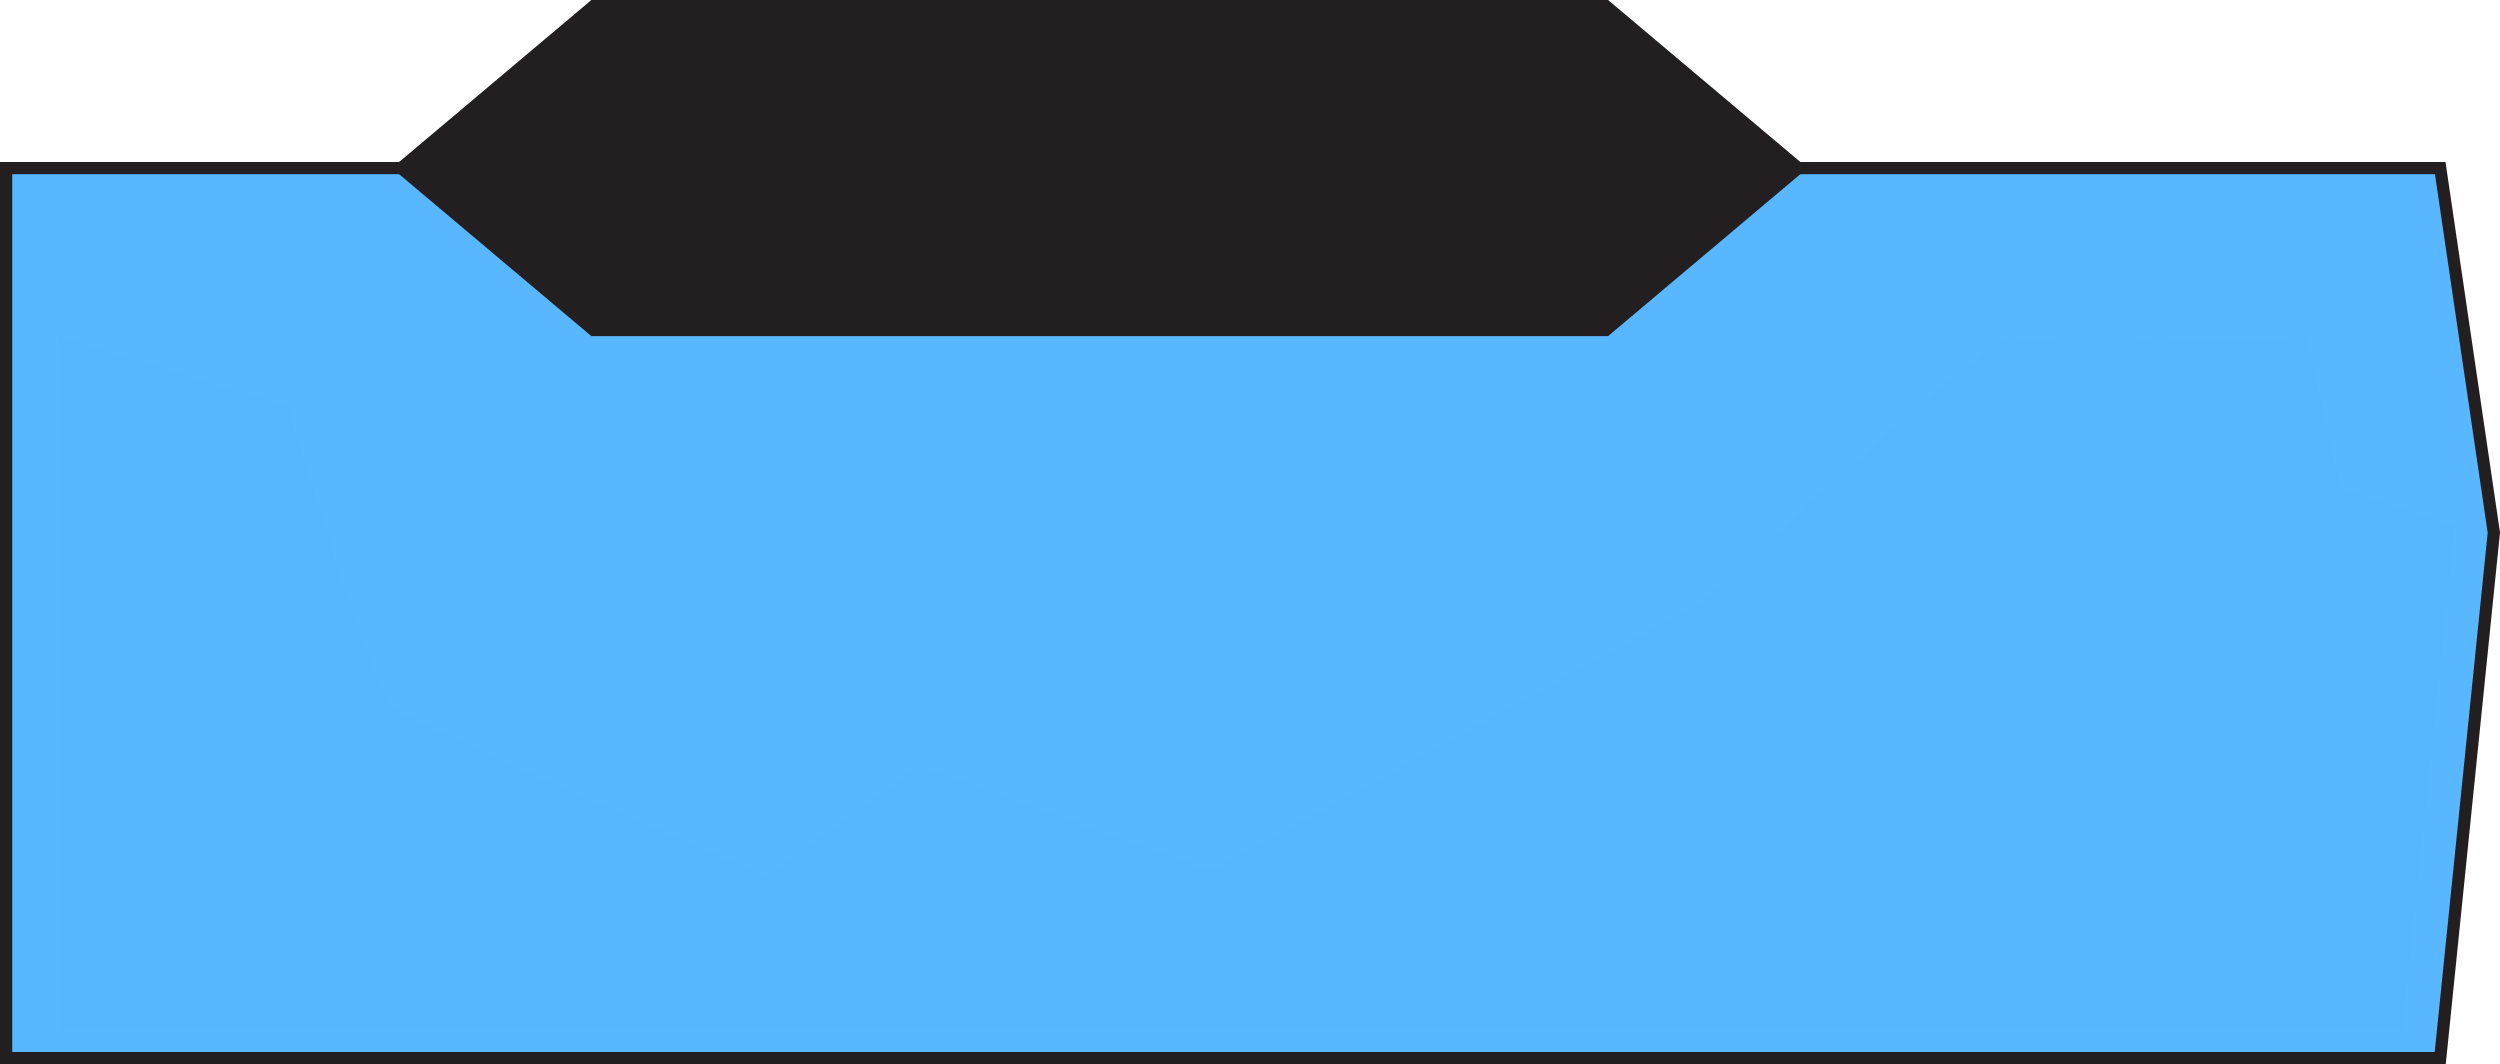 <svg xmlns="http://www.w3.org/2000/svg" viewBox="0 0 613.54 261.17"><defs><style>.cls-1{isolation:isolate;}.cls-2,.cls-4{fill:#58b7ff;}.cls-2{stroke:#231f20;stroke-miterlimit:10;stroke-width:3px;}.cls-3{fill:#231f20;}.cls-4{opacity:0.5;mix-blend-mode:multiply;}</style></defs><g class="cls-1"><g id="Layer_2" data-name="Layer 2"><g id="Layer_1-2" data-name="Layer 1"><polygon class="cls-2" points="598.87 259.67 1.5 259.67 1.5 41.25 598.87 41.25 612.03 130.72 598.87 259.67"/><polygon class="cls-3" points="394.65 0 145.13 0 96.17 41.25 145.13 82.49 394.65 82.49 443.61 41.25 394.65 0"/><path class="cls-4" d="M14.34,252.85V82.5L70.69,99.78s20.45,68.58,25.48,73.47,91.91,41.64,91.91,41.64L225.65,188l71.61,25.71,120.91-66.12s72.78-68.86,76.3-65,71.61-.15,71.61-.15l8.22,37,28.17,9.79L589.56,252.85Z"/></g></g></g></svg>